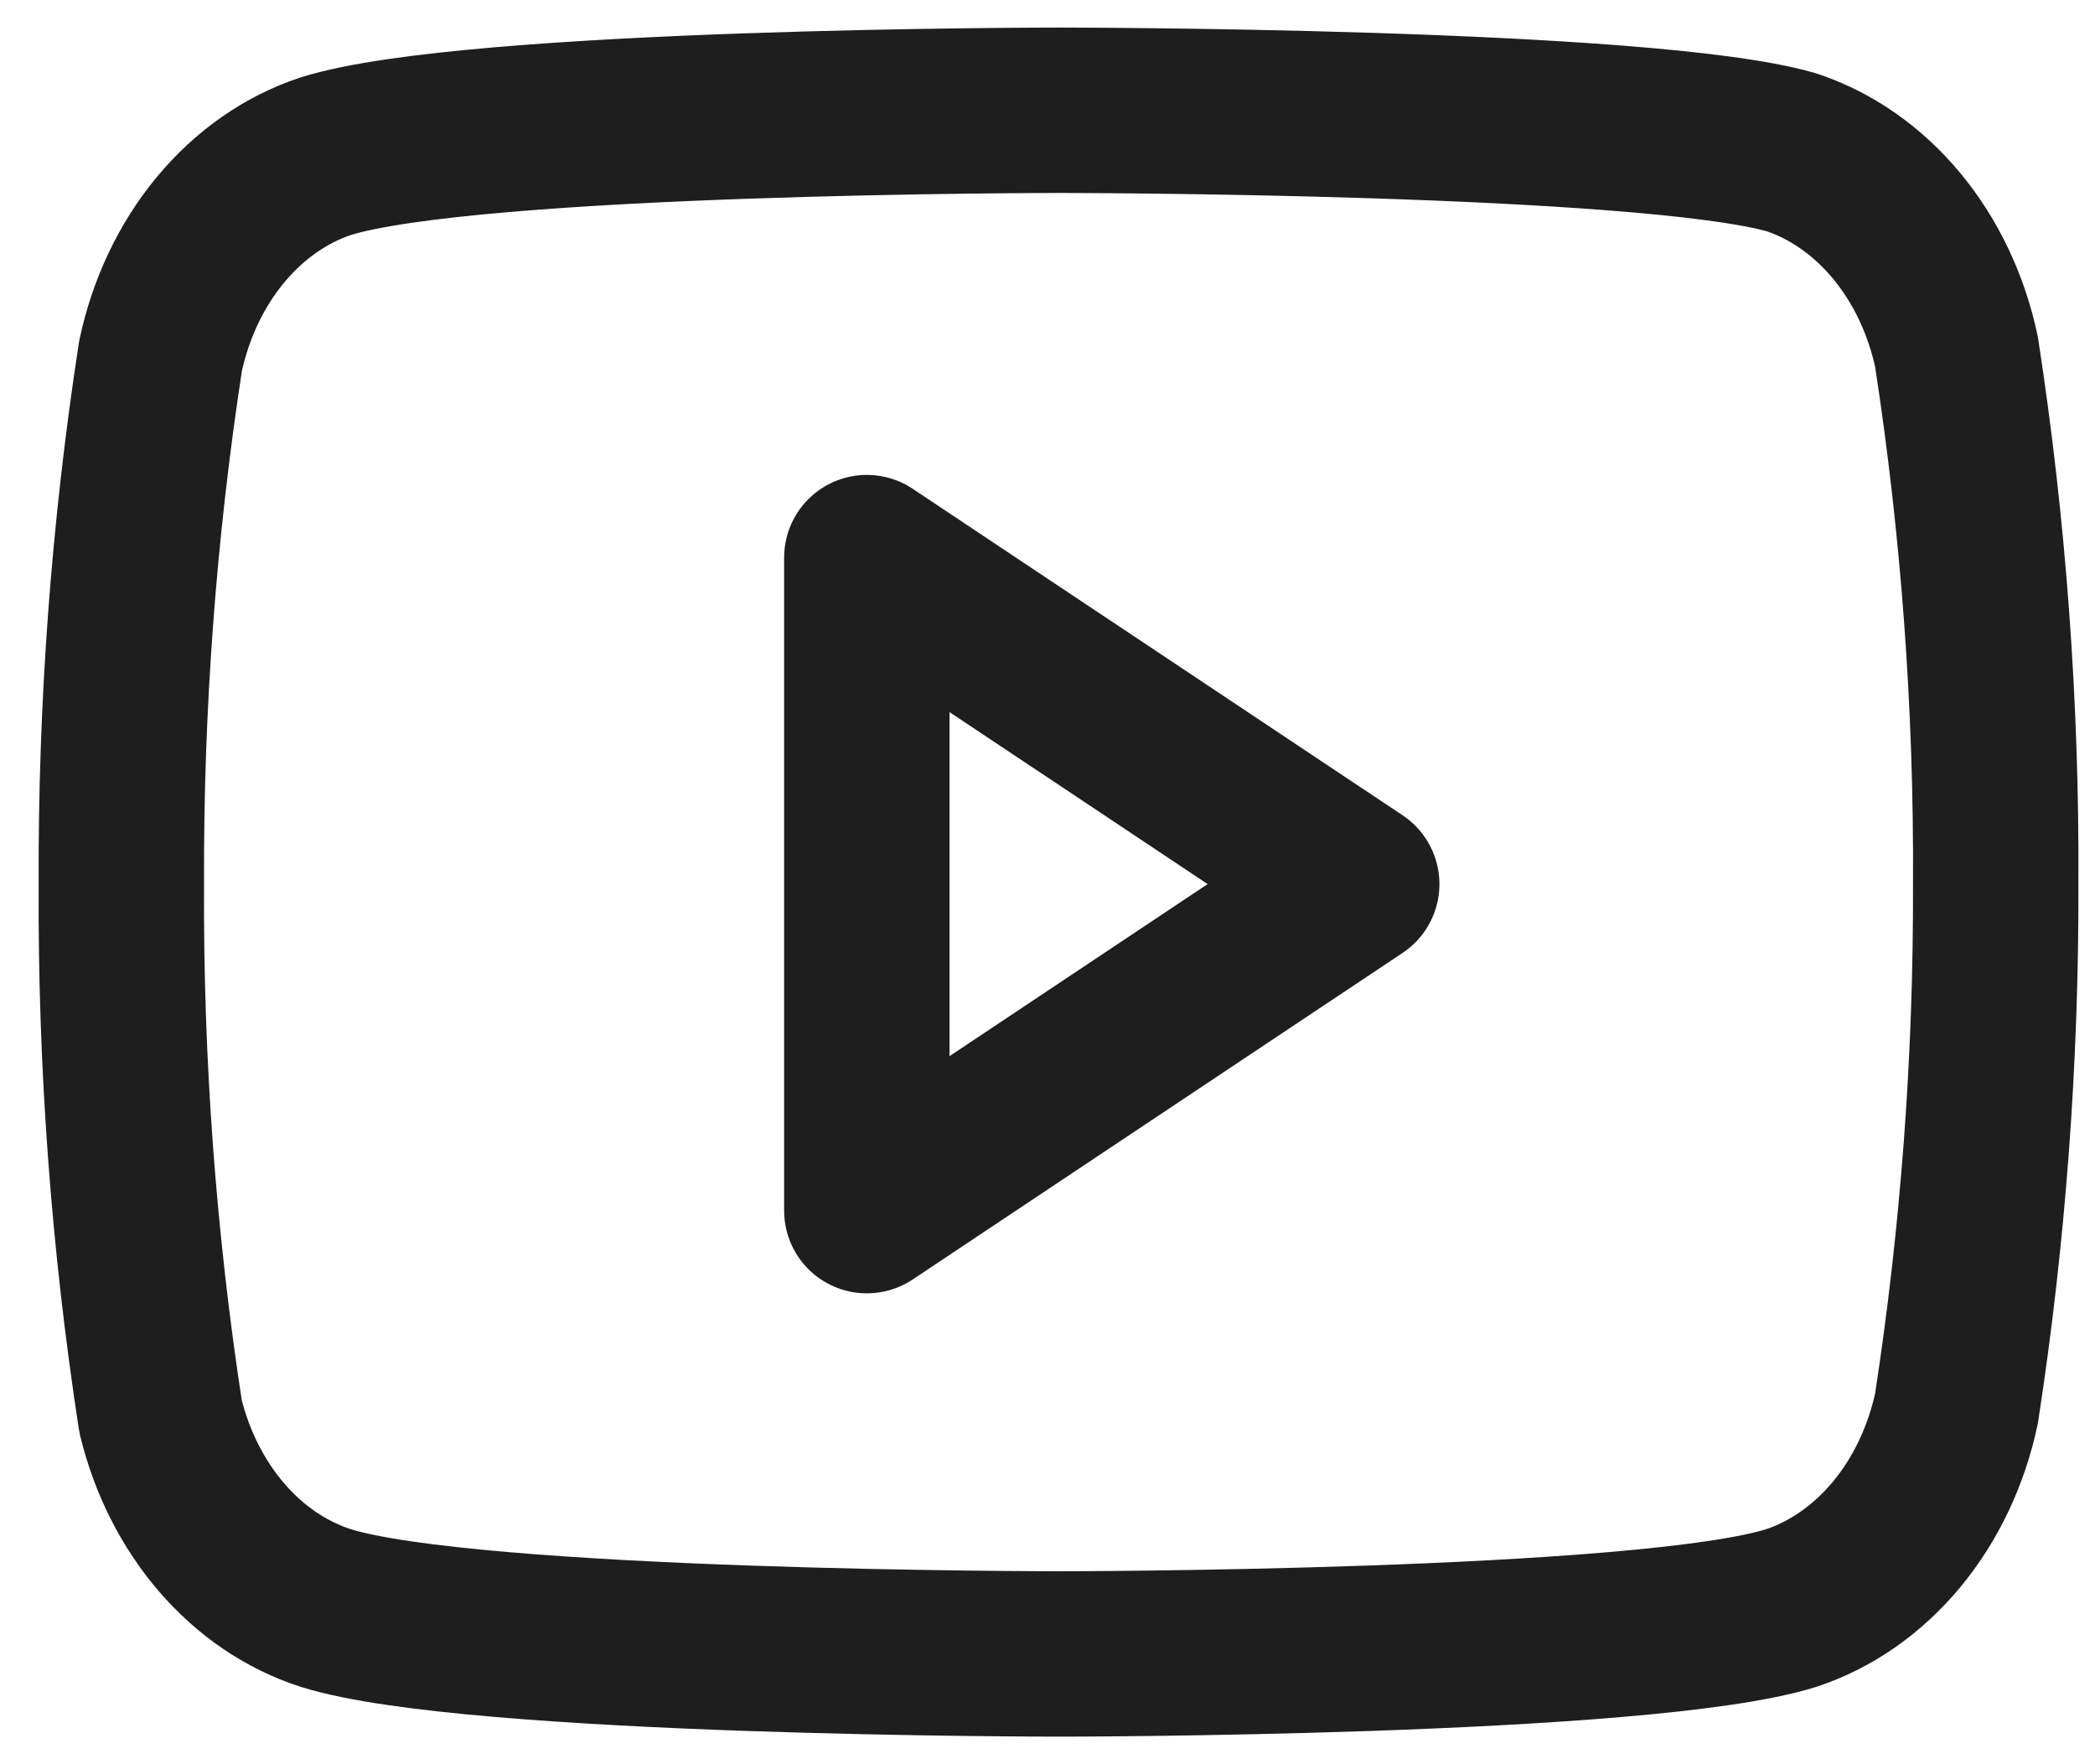 <svg width="38" height="32" viewBox="0 0 38 32" fill="none" xmlns="http://www.w3.org/2000/svg">
<path d="M35.488 6.383C35.305 5.523 34.931 4.736 34.405 4.1C33.878 3.464 33.218 3.002 32.49 2.761C29.832 2 19.2 2 19.2 2C19.2 2 8.568 2 5.91 2.833C5.182 3.074 4.522 3.536 3.996 4.172C3.469 4.808 3.096 5.596 2.912 6.455C2.425 9.617 2.188 12.824 2.201 16.036C2.184 19.273 2.422 22.504 2.912 25.689C3.114 26.522 3.497 27.28 4.022 27.889C4.547 28.498 5.197 28.938 5.91 29.167C8.568 30 19.2 30 19.2 30C19.2 30 29.832 30 32.49 29.167C33.218 28.926 33.878 28.464 34.405 27.828C34.931 27.192 35.305 26.404 35.488 25.545C35.971 22.407 36.209 19.224 36.199 16.036C36.217 12.8 35.979 9.568 35.488 6.383Z" stroke="#1E1E1E" stroke-width="3" stroke-linecap="round" stroke-linejoin="round"/>
<path d="M15.723 21.959L24.609 16.036L15.723 10.114V21.959Z" stroke="#1E1E1E" stroke-width="3" stroke-linecap="round" stroke-linejoin="round"/>
</svg>
